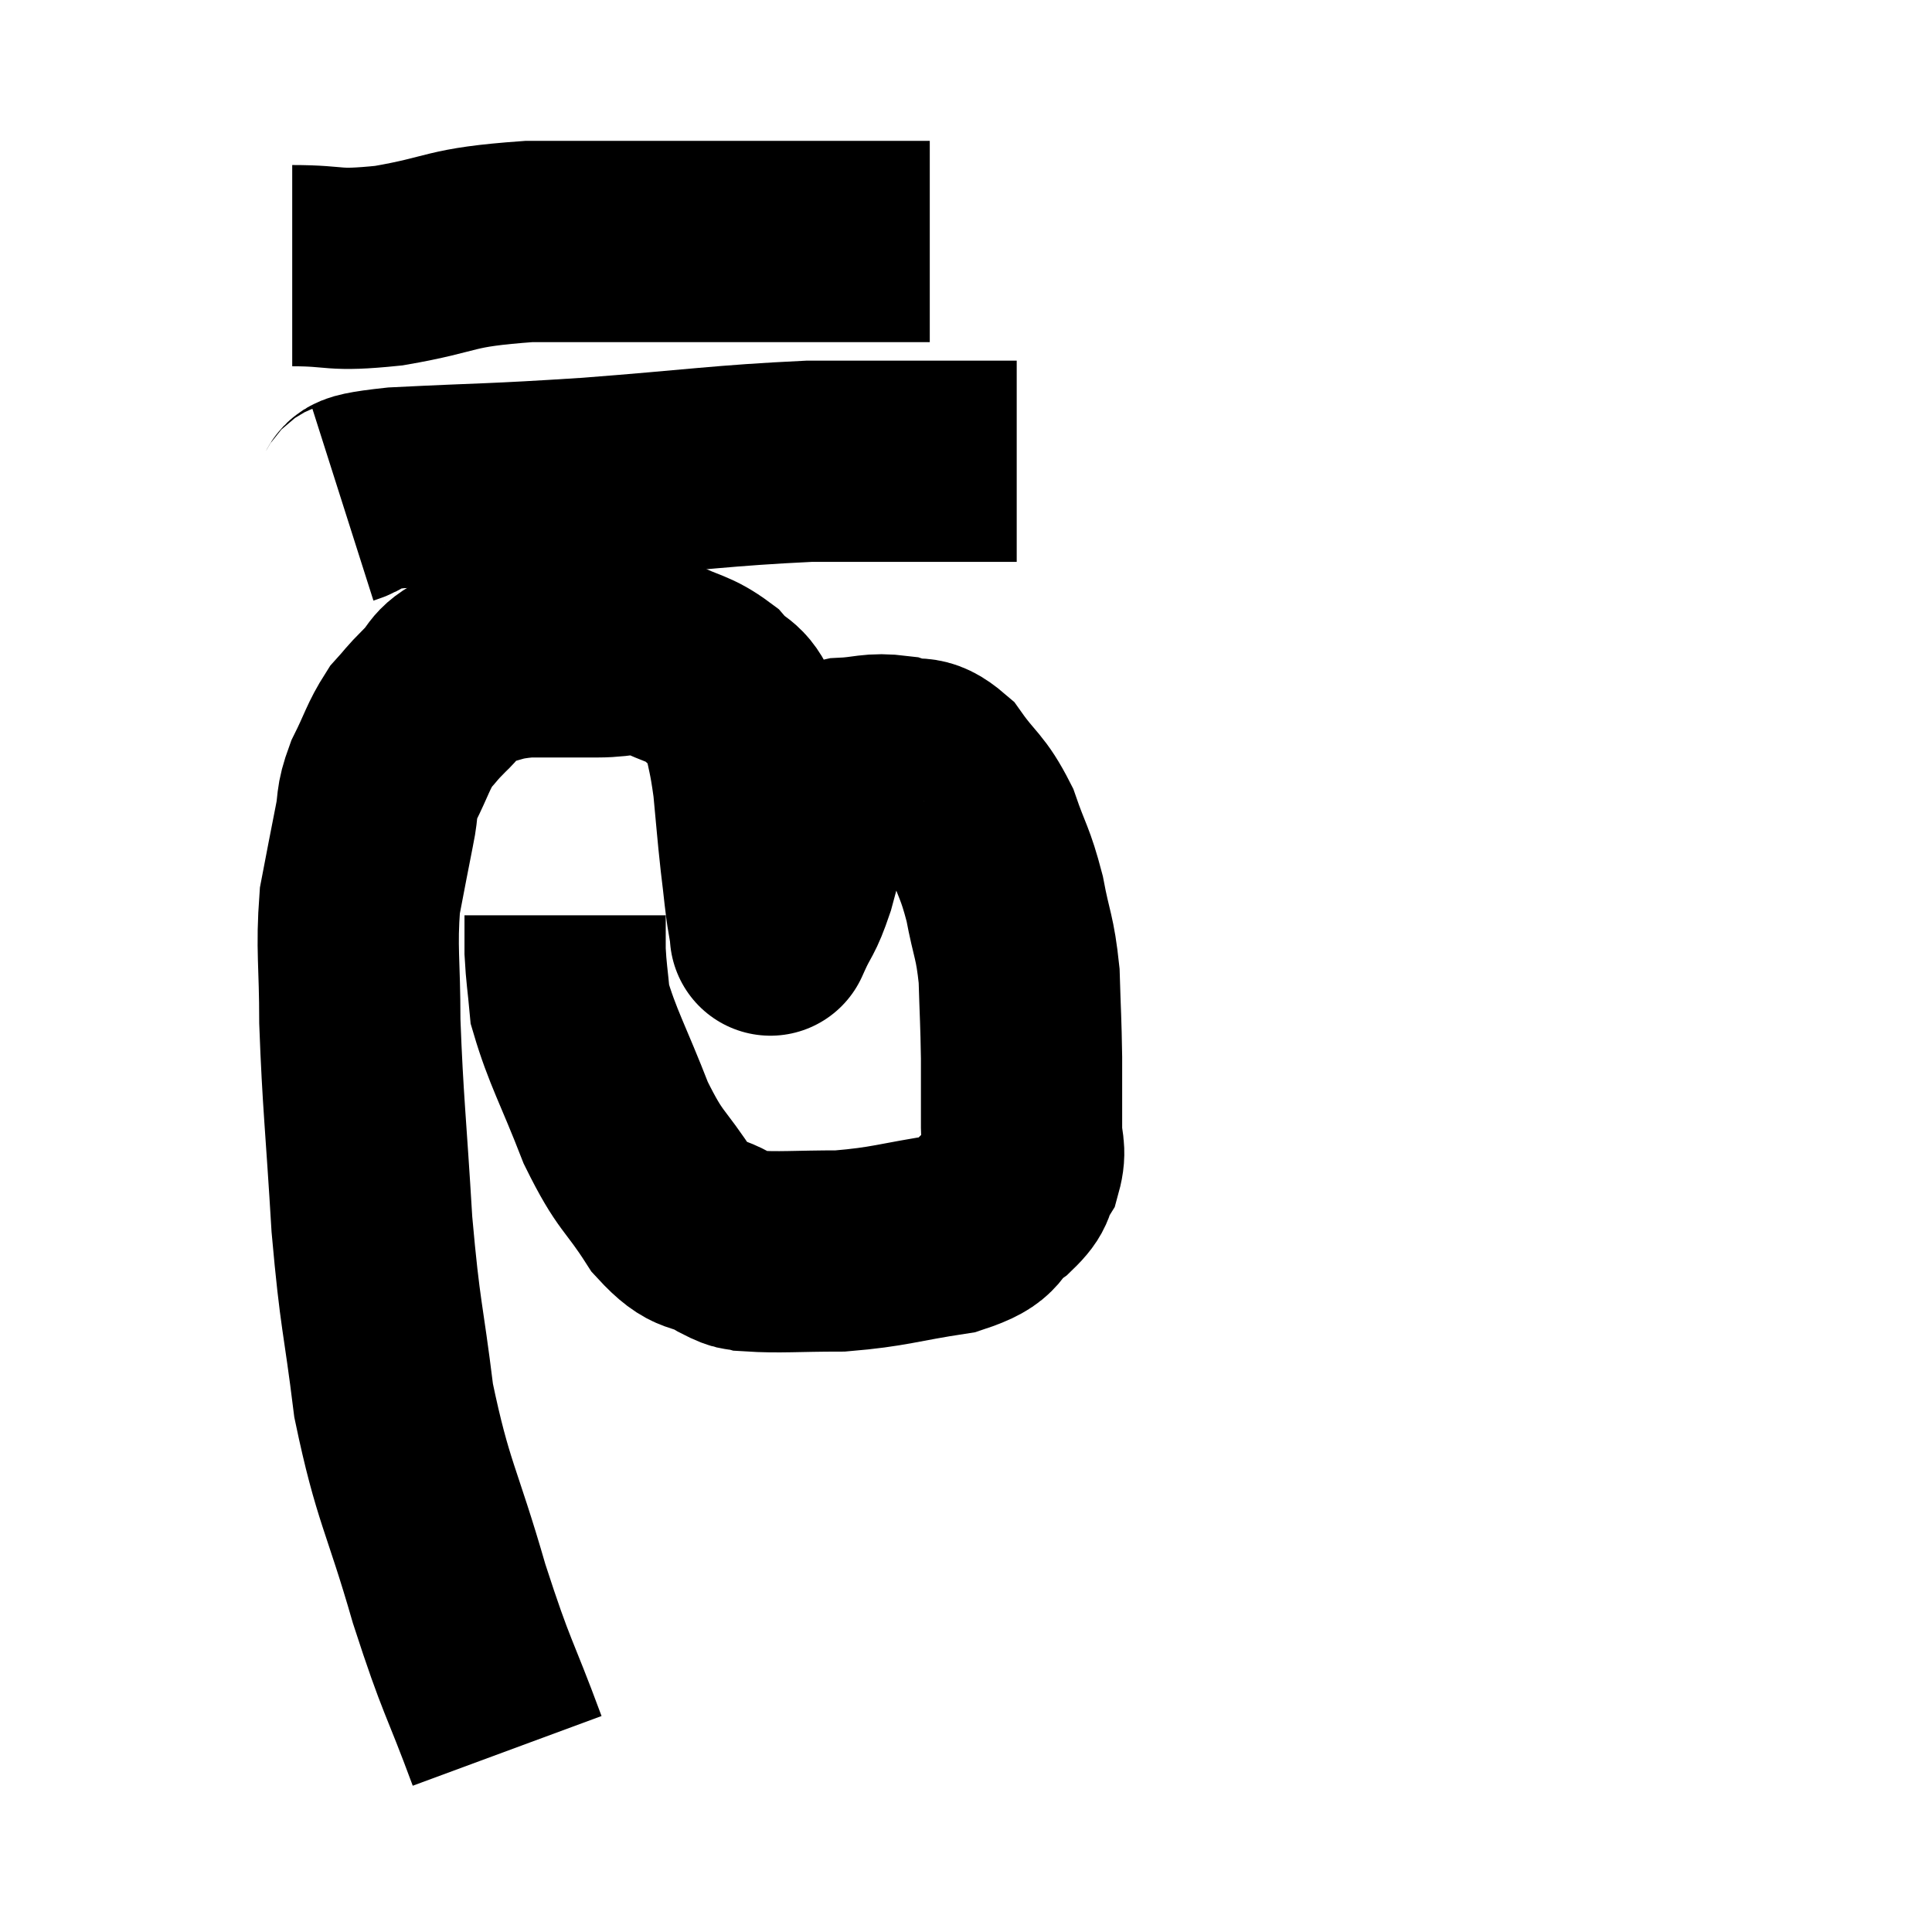<svg width="48" height="48" viewBox="0 0 48 48" xmlns="http://www.w3.org/2000/svg"><path d="M 12.6 43.5 C 11.88 41.55, 11.865 41.775, 11.16 39.6 C 10.47 37.2, 10.26 37.095, 9.78 34.8 C 9.51 32.61, 9.45 32.775, 9.24 30.42 C 9.09 27.9, 9.015 27.39, 8.94 25.38 C 8.94 23.88, 8.85 23.595, 8.94 22.38 C 9.12 21.45, 9.15 21.27, 9.3 20.52 C 9.42 19.95, 9.315 19.995, 9.54 19.38 C 9.87 18.72, 9.885 18.555, 10.2 18.06 C 10.5 17.73, 10.44 17.76, 10.8 17.4 C 11.22 17.01, 11.07 16.89, 11.64 16.62 C 12.36 16.47, 12.285 16.395, 13.08 16.32 C 13.95 16.32, 14.01 16.32, 14.82 16.32 C 15.57 16.32, 15.615 16.155, 16.32 16.32 C 16.98 16.65, 17.115 16.59, 17.64 16.98 C 18.03 17.43, 18.15 17.25, 18.42 17.88 C 18.57 18.69, 18.6 18.63, 18.72 19.5 C 18.81 20.43, 18.81 20.535, 18.9 21.36 C 18.99 22.08, 19.005 22.365, 19.08 22.8 C 19.14 22.95, 19.17 23.025, 19.2 23.1 C 19.2 23.1, 19.065 23.4, 19.2 23.1 C 19.47 22.5, 19.485 22.65, 19.74 21.9 C 19.98 21, 20.07 20.7, 20.22 20.1 C 20.28 19.8, 20.265 19.74, 20.34 19.5 C 20.43 19.32, 20.37 19.305, 20.52 19.14 C 20.73 18.99, 20.505 18.93, 20.94 18.84 C 21.6 18.81, 21.66 18.705, 22.26 18.78 C 22.8 18.96, 22.815 18.69, 23.34 19.14 C 23.85 19.86, 23.955 19.785, 24.36 20.58 C 24.66 21.45, 24.72 21.405, 24.96 22.32 C 25.14 23.28, 25.215 23.25, 25.32 24.24 C 25.35 25.26, 25.365 25.335, 25.38 26.28 C 25.38 27.15, 25.38 27.345, 25.38 28.02 C 25.38 28.5, 25.5 28.545, 25.38 28.98 C 25.14 29.37, 25.335 29.34, 24.9 29.76 C 24.27 30.21, 24.645 30.33, 23.64 30.66 C 22.26 30.87, 22.125 30.975, 20.88 31.08 C 19.77 31.08, 19.365 31.125, 18.66 31.08 C 18.36 30.99, 18.555 31.155, 18.06 30.9 C 17.37 30.48, 17.37 30.81, 16.68 30.06 C 15.99 28.98, 15.93 29.175, 15.3 27.9 C 14.73 26.43, 14.475 26.025, 14.16 24.96 C 14.1 24.3, 14.07 24.195, 14.04 23.64 C 14.04 23.19, 14.04 22.965, 14.04 22.74 L 14.04 22.74" fill="none" stroke="black" stroke-width="5"></path><path d="M 8.52 12.54 C 9.18 12.33, 8.31 12.285, 9.84 12.12 C 12.24 12, 12.075 12.045, 14.64 11.88 C 17.37 11.67, 17.91 11.565, 20.1 11.46 C 21.75 11.46, 22.11 11.46, 23.4 11.46 C 24.33 11.46, 24.795 11.46, 25.26 11.46 L 25.26 11.46" fill="none" stroke="black" stroke-width="5"></path><path d="M 7.26 6.6 C 8.46 6.6, 8.19 6.75, 9.66 6.6 C 11.4 6.3, 11.055 6.15, 13.14 6 C 15.57 6, 16.11 6, 18 6 C 19.35 6, 19.5 6, 20.7 6 C 21.75 6, 22.2 6, 22.8 6 L 23.1 6" fill="none" stroke="black" stroke-width="5"></path></svg>